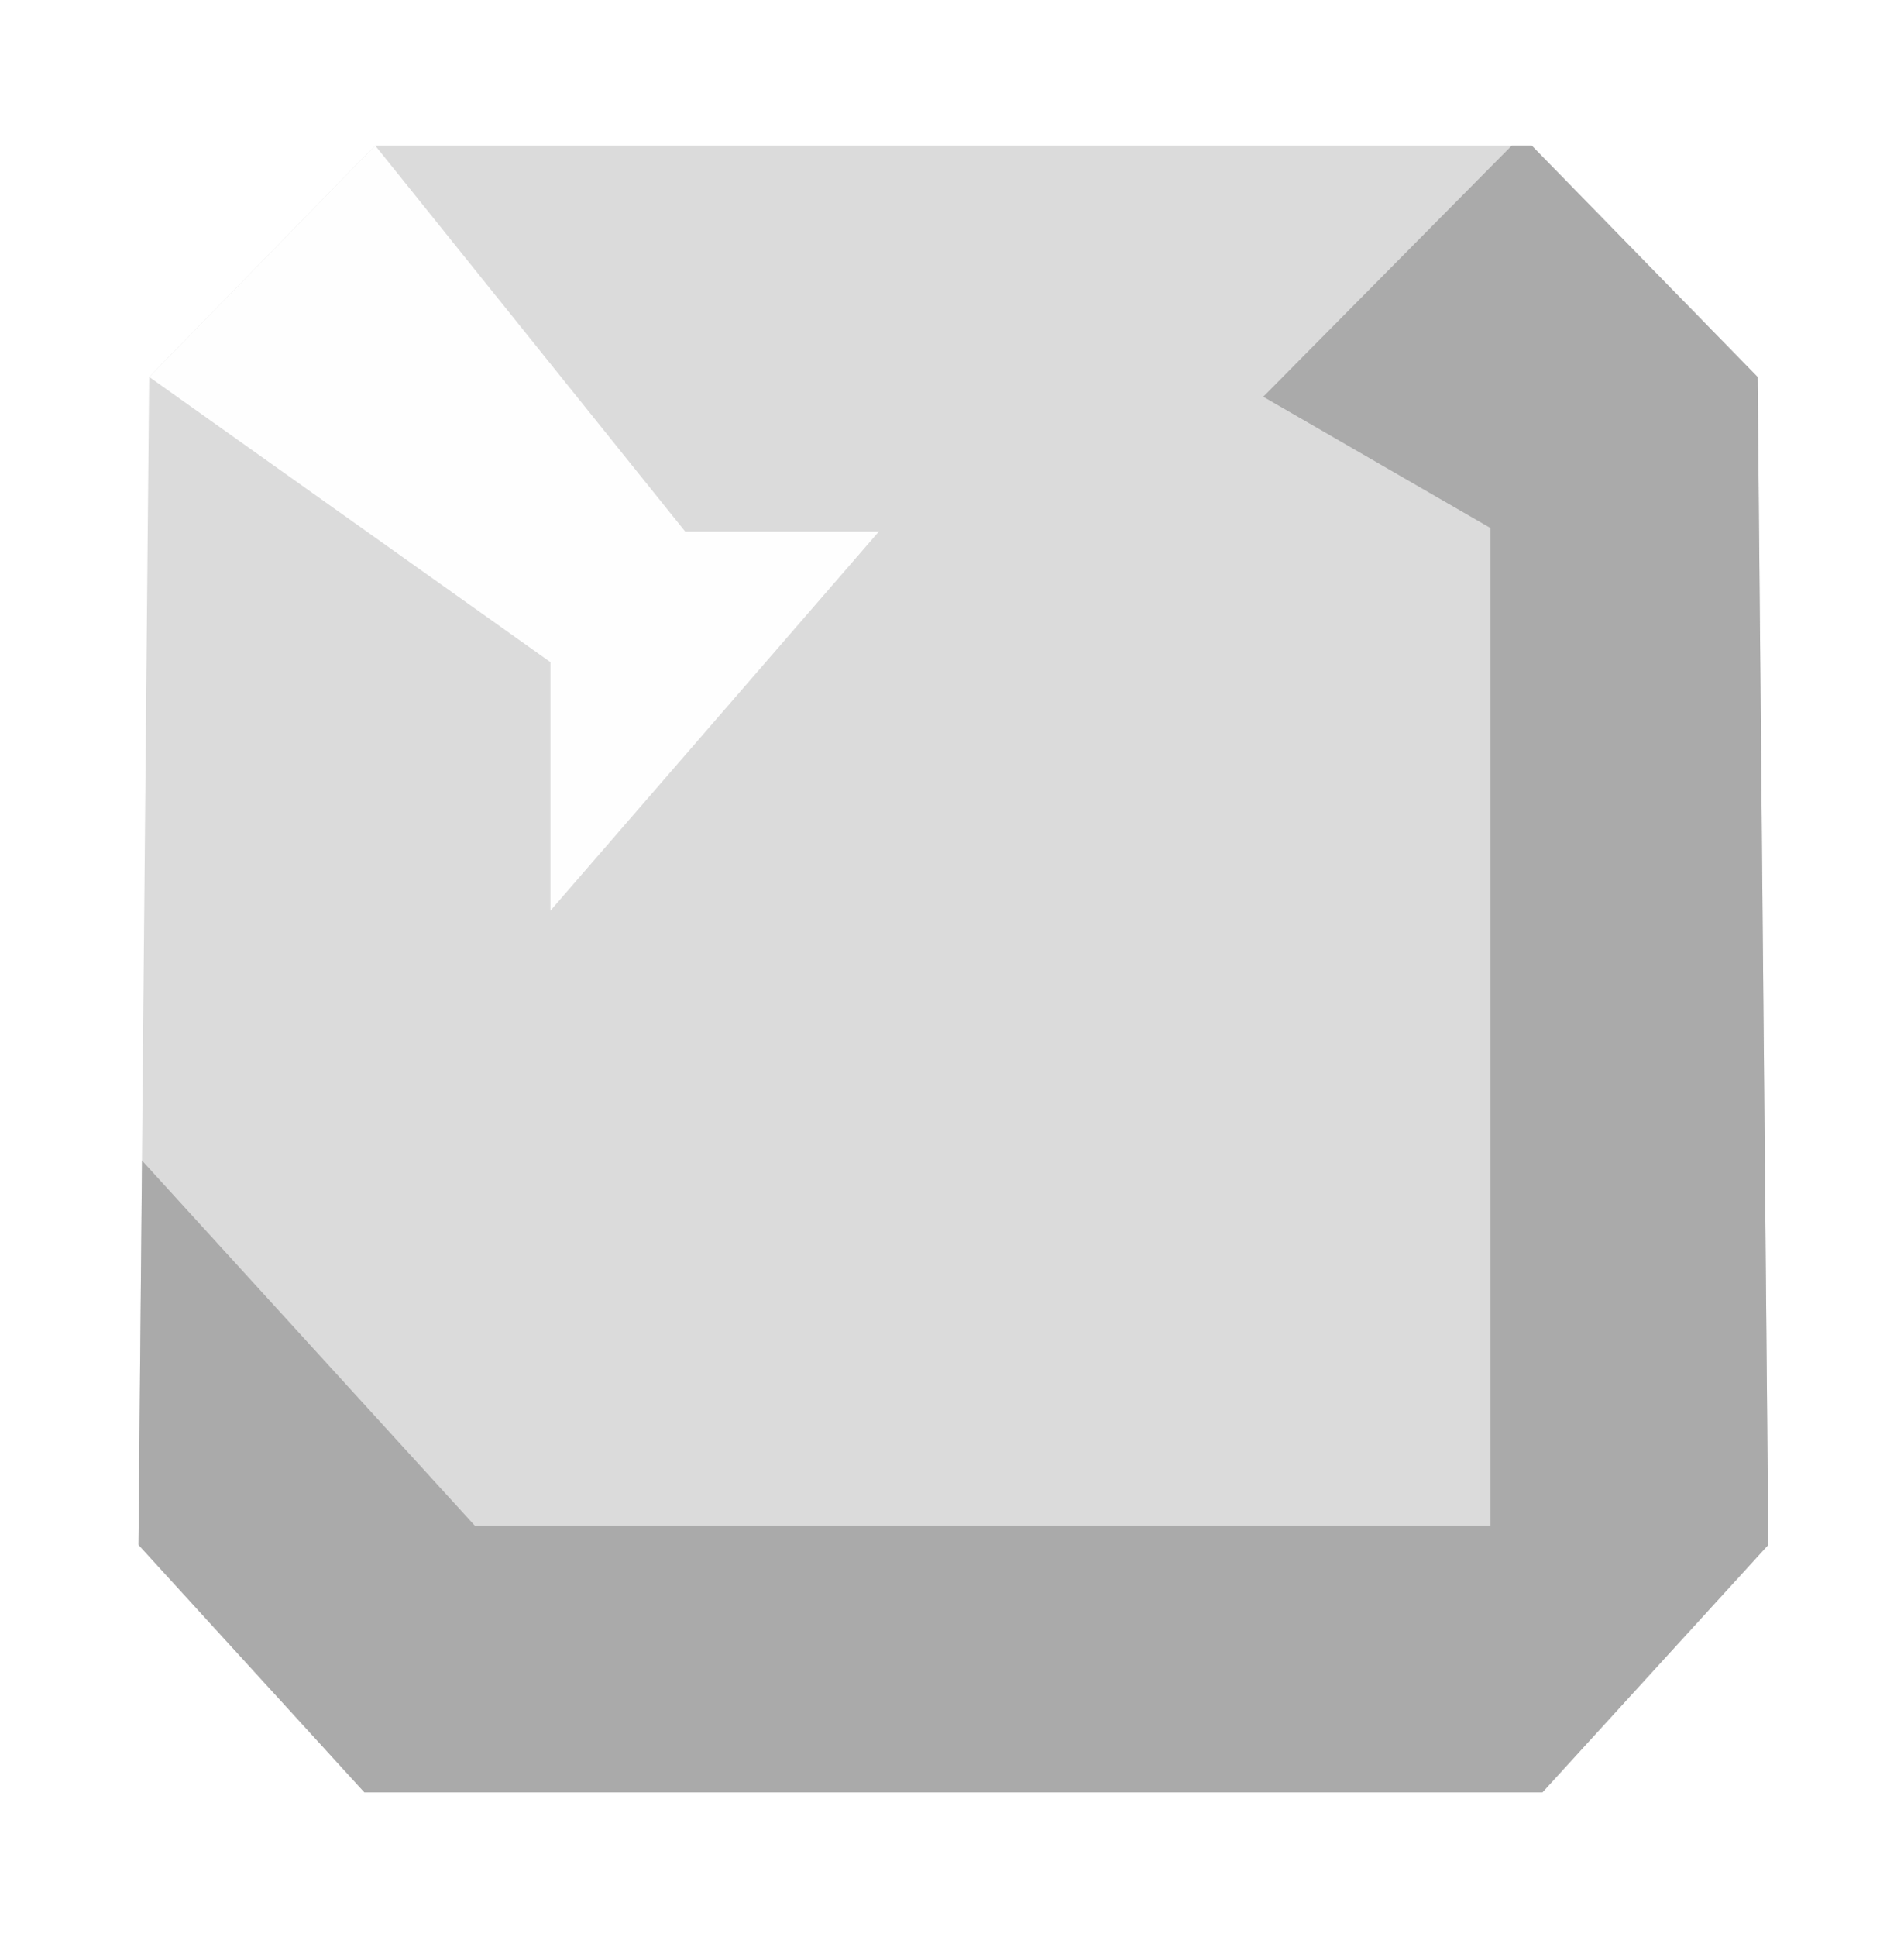 <svg width="60" height="61" viewBox="0 0 60 61" fill="none" xmlns="http://www.w3.org/2000/svg">
<g filter="url(#filter0_d_122_2549)">
<path d="M55.386 7.872L48.267 0.583H32.672H27.417H11.822L4.702 7.872C4.702 7.363 4.363 44.656 4.363 44.656L11.483 52.453H27.417H32.672H48.606L55.725 44.656C55.725 44.656 55.386 7.363 55.386 7.872Z" fill="#DBDBDB"/>
<path d="M4.702 7.872L17.346 16.856V24.681L27.695 12.742H21.592L11.822 0.583L4.702 7.872Z" fill="#FEFEFE"/>
<path d="M27.417 52.453H32.672H48.606L55.725 44.656C55.725 44.656 55.386 7.363 55.386 7.872L48.267 0.583H47.641L39.808 8.496L46.97 12.632V44.049H14.959L4.475 32.553C4.412 39.233 4.363 44.656 4.363 44.656L11.483 52.453H27.417Z" fill="#AAAAAA"/>
</g>
<defs>
<filter id="filter0_d_122_2549" x="0.363" y="0.583" width="59.362" height="59.871" filterUnits="userSpaceOnUse" color-interpolation-filters="sRGB">
<feFlood flood-opacity="0" result="BackgroundImageFix"/>
<feColorMatrix in="SourceAlpha" type="matrix" values="0 0 0 0 0 0 0 0 0 0 0 0 0 0 0 0 0 0 127 0" result="hardAlpha"/>
<feOffset dy="4"/>
<feGaussianBlur stdDeviation="2"/>
<feComposite in2="hardAlpha" operator="out"/>
<feColorMatrix type="matrix" values="0 0 0 0 0 0 0 0 0 0 0 0 0 0 0 0 0 0 0.25 0"/>
<feBlend mode="normal" in2="BackgroundImageFix" result="effect1_dropShadow_122_2549"/>
<feBlend mode="normal" in="SourceGraphic" in2="effect1_dropShadow_122_2549" result="shape"/>
</filter>
</defs>
</svg>
